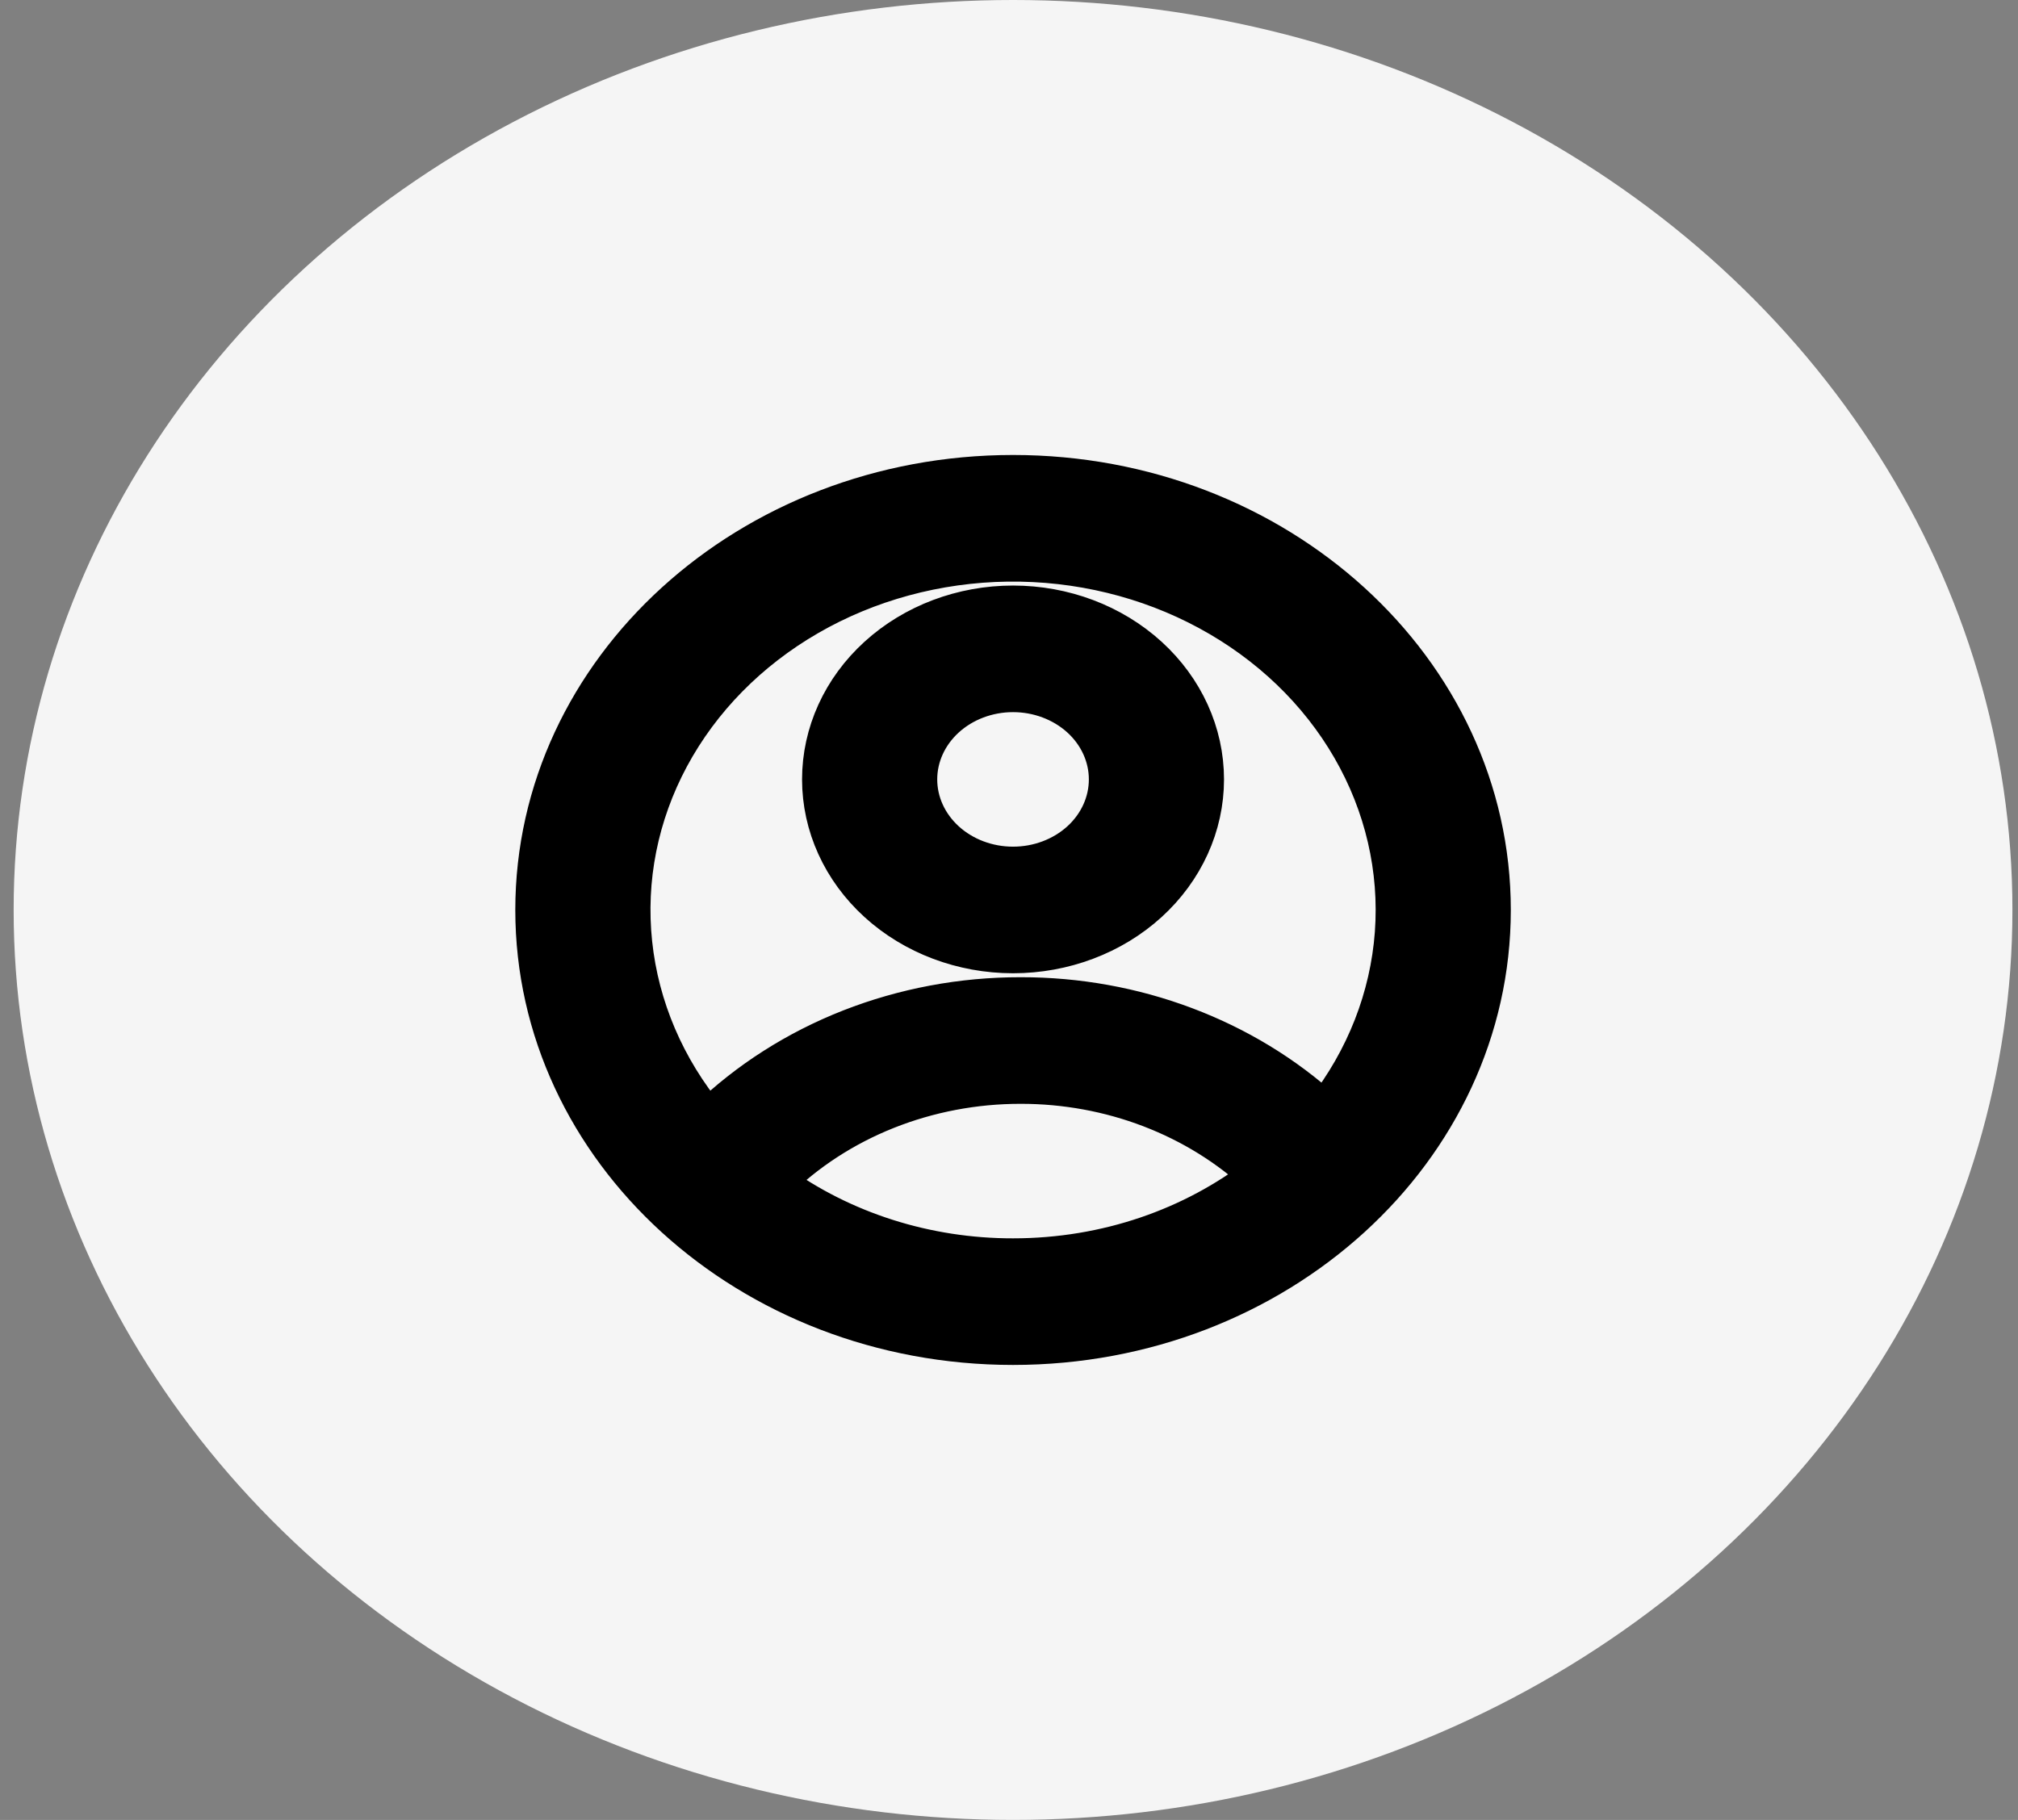 <svg width="51" height="46" viewBox="0 0 51 46" fill="none" xmlns="http://www.w3.org/2000/svg">
<rect x="0" y="0" width="51" height="46" fill="#808080" stroke="none"/>
<ellipse cx="25.602" cy="23" rx="25.257" ry="23" fill="#F5F5F5"/>
<path d="M25.602 34C18.931 34 13.523 29.075 13.523 23C13.523 16.925 18.931 12 25.602 12C32.274 12 37.682 16.925 37.682 23C37.682 29.075 32.274 34 25.602 34ZM19.578 29.882C21.288 31.127 23.413 31.803 25.602 31.8C27.982 31.8 30.16 31.017 31.844 29.719C31.057 28.984 30.116 28.4 29.078 28.002C28.039 27.603 26.923 27.399 25.795 27.4C24.627 27.399 23.471 27.619 22.4 28.046C21.33 28.473 20.369 29.098 19.578 29.882ZM17.891 28.302C18.906 27.321 20.131 26.54 21.49 26.006C22.85 25.473 24.315 25.198 25.795 25.2C27.223 25.198 28.637 25.453 29.955 25.951C31.274 26.448 32.472 27.177 33.48 28.097C34.515 26.772 35.125 25.212 35.245 23.59C35.364 21.967 34.988 20.347 34.157 18.907C33.327 17.468 32.075 16.267 30.54 15.436C29.006 14.605 27.248 14.178 25.463 14.201C23.677 14.225 21.934 14.698 20.427 15.569C18.919 16.44 17.706 17.674 16.921 19.135C16.137 20.595 15.812 22.225 15.984 23.844C16.155 25.462 16.815 27.006 17.891 28.303V28.302ZM25.602 24.1C24.321 24.1 23.092 23.636 22.186 22.811C21.279 21.986 20.77 20.867 20.77 19.7C20.77 18.533 21.279 17.414 22.186 16.589C23.092 15.764 24.321 15.3 25.602 15.3C26.884 15.3 28.113 15.764 29.019 16.589C29.925 17.414 30.434 18.533 30.434 19.7C30.434 20.867 29.925 21.986 29.019 22.811C28.113 23.636 26.884 24.1 25.602 24.1ZM25.602 21.9C26.243 21.9 26.857 21.668 27.311 21.256C27.764 20.843 28.018 20.284 28.018 19.7C28.018 19.116 27.764 18.557 27.311 18.144C26.857 17.732 26.243 17.5 25.602 17.5C24.961 17.5 24.347 17.732 23.894 18.144C23.441 18.557 23.186 19.116 23.186 19.7C23.186 20.284 23.441 20.843 23.894 21.256C24.347 21.668 24.961 21.9 25.602 21.9Z" fill="black"/>
<path d="M25.602 34C18.931 34 13.523 29.075 13.523 23C13.523 16.925 18.931 12 25.602 12C32.274 12 37.682 16.925 37.682 23C37.682 29.075 32.274 34 25.602 34ZM19.578 29.882C21.288 31.127 23.413 31.803 25.602 31.8C27.982 31.8 30.16 31.017 31.844 29.719C31.057 28.984 30.116 28.4 29.078 28.002C28.039 27.603 26.923 27.399 25.795 27.4C24.627 27.399 23.471 27.619 22.4 28.046C21.33 28.473 20.369 29.098 19.578 29.882ZM17.891 28.302C18.906 27.321 20.131 26.54 21.49 26.006C22.85 25.473 24.315 25.198 25.795 25.2C27.223 25.198 28.637 25.453 29.955 25.951C31.274 26.448 32.472 27.177 33.48 28.097C34.515 26.772 35.125 25.212 35.245 23.59C35.364 21.967 34.988 20.347 34.157 18.907C33.327 17.468 32.075 16.267 30.54 15.436C29.006 14.605 27.248 14.178 25.463 14.201C23.677 14.225 21.934 14.698 20.427 15.569C18.919 16.44 17.706 17.674 16.921 19.135C16.137 20.595 15.812 22.225 15.984 23.844C16.155 25.462 16.815 27.006 17.891 28.303V28.302ZM25.602 24.1C24.321 24.1 23.092 23.636 22.186 22.811C21.279 21.986 20.77 20.867 20.77 19.7C20.77 18.533 21.279 17.414 22.186 16.589C23.092 15.764 24.321 15.3 25.602 15.3C26.884 15.3 28.113 15.764 29.019 16.589C29.925 17.414 30.434 18.533 30.434 19.7C30.434 20.867 29.925 21.986 29.019 22.811C28.113 23.636 26.884 24.1 25.602 24.1ZM25.602 21.9C26.243 21.9 26.857 21.668 27.311 21.256C27.764 20.843 28.018 20.284 28.018 19.7C28.018 19.116 27.764 18.557 27.311 18.144C26.857 17.732 26.243 17.5 25.602 17.5C24.961 17.5 24.347 17.732 23.894 18.144C23.441 18.557 23.186 19.116 23.186 19.7C23.186 20.284 23.441 20.843 23.894 21.256C24.347 21.668 24.961 21.9 25.602 21.9Z" stroke="black"/>
</svg>
